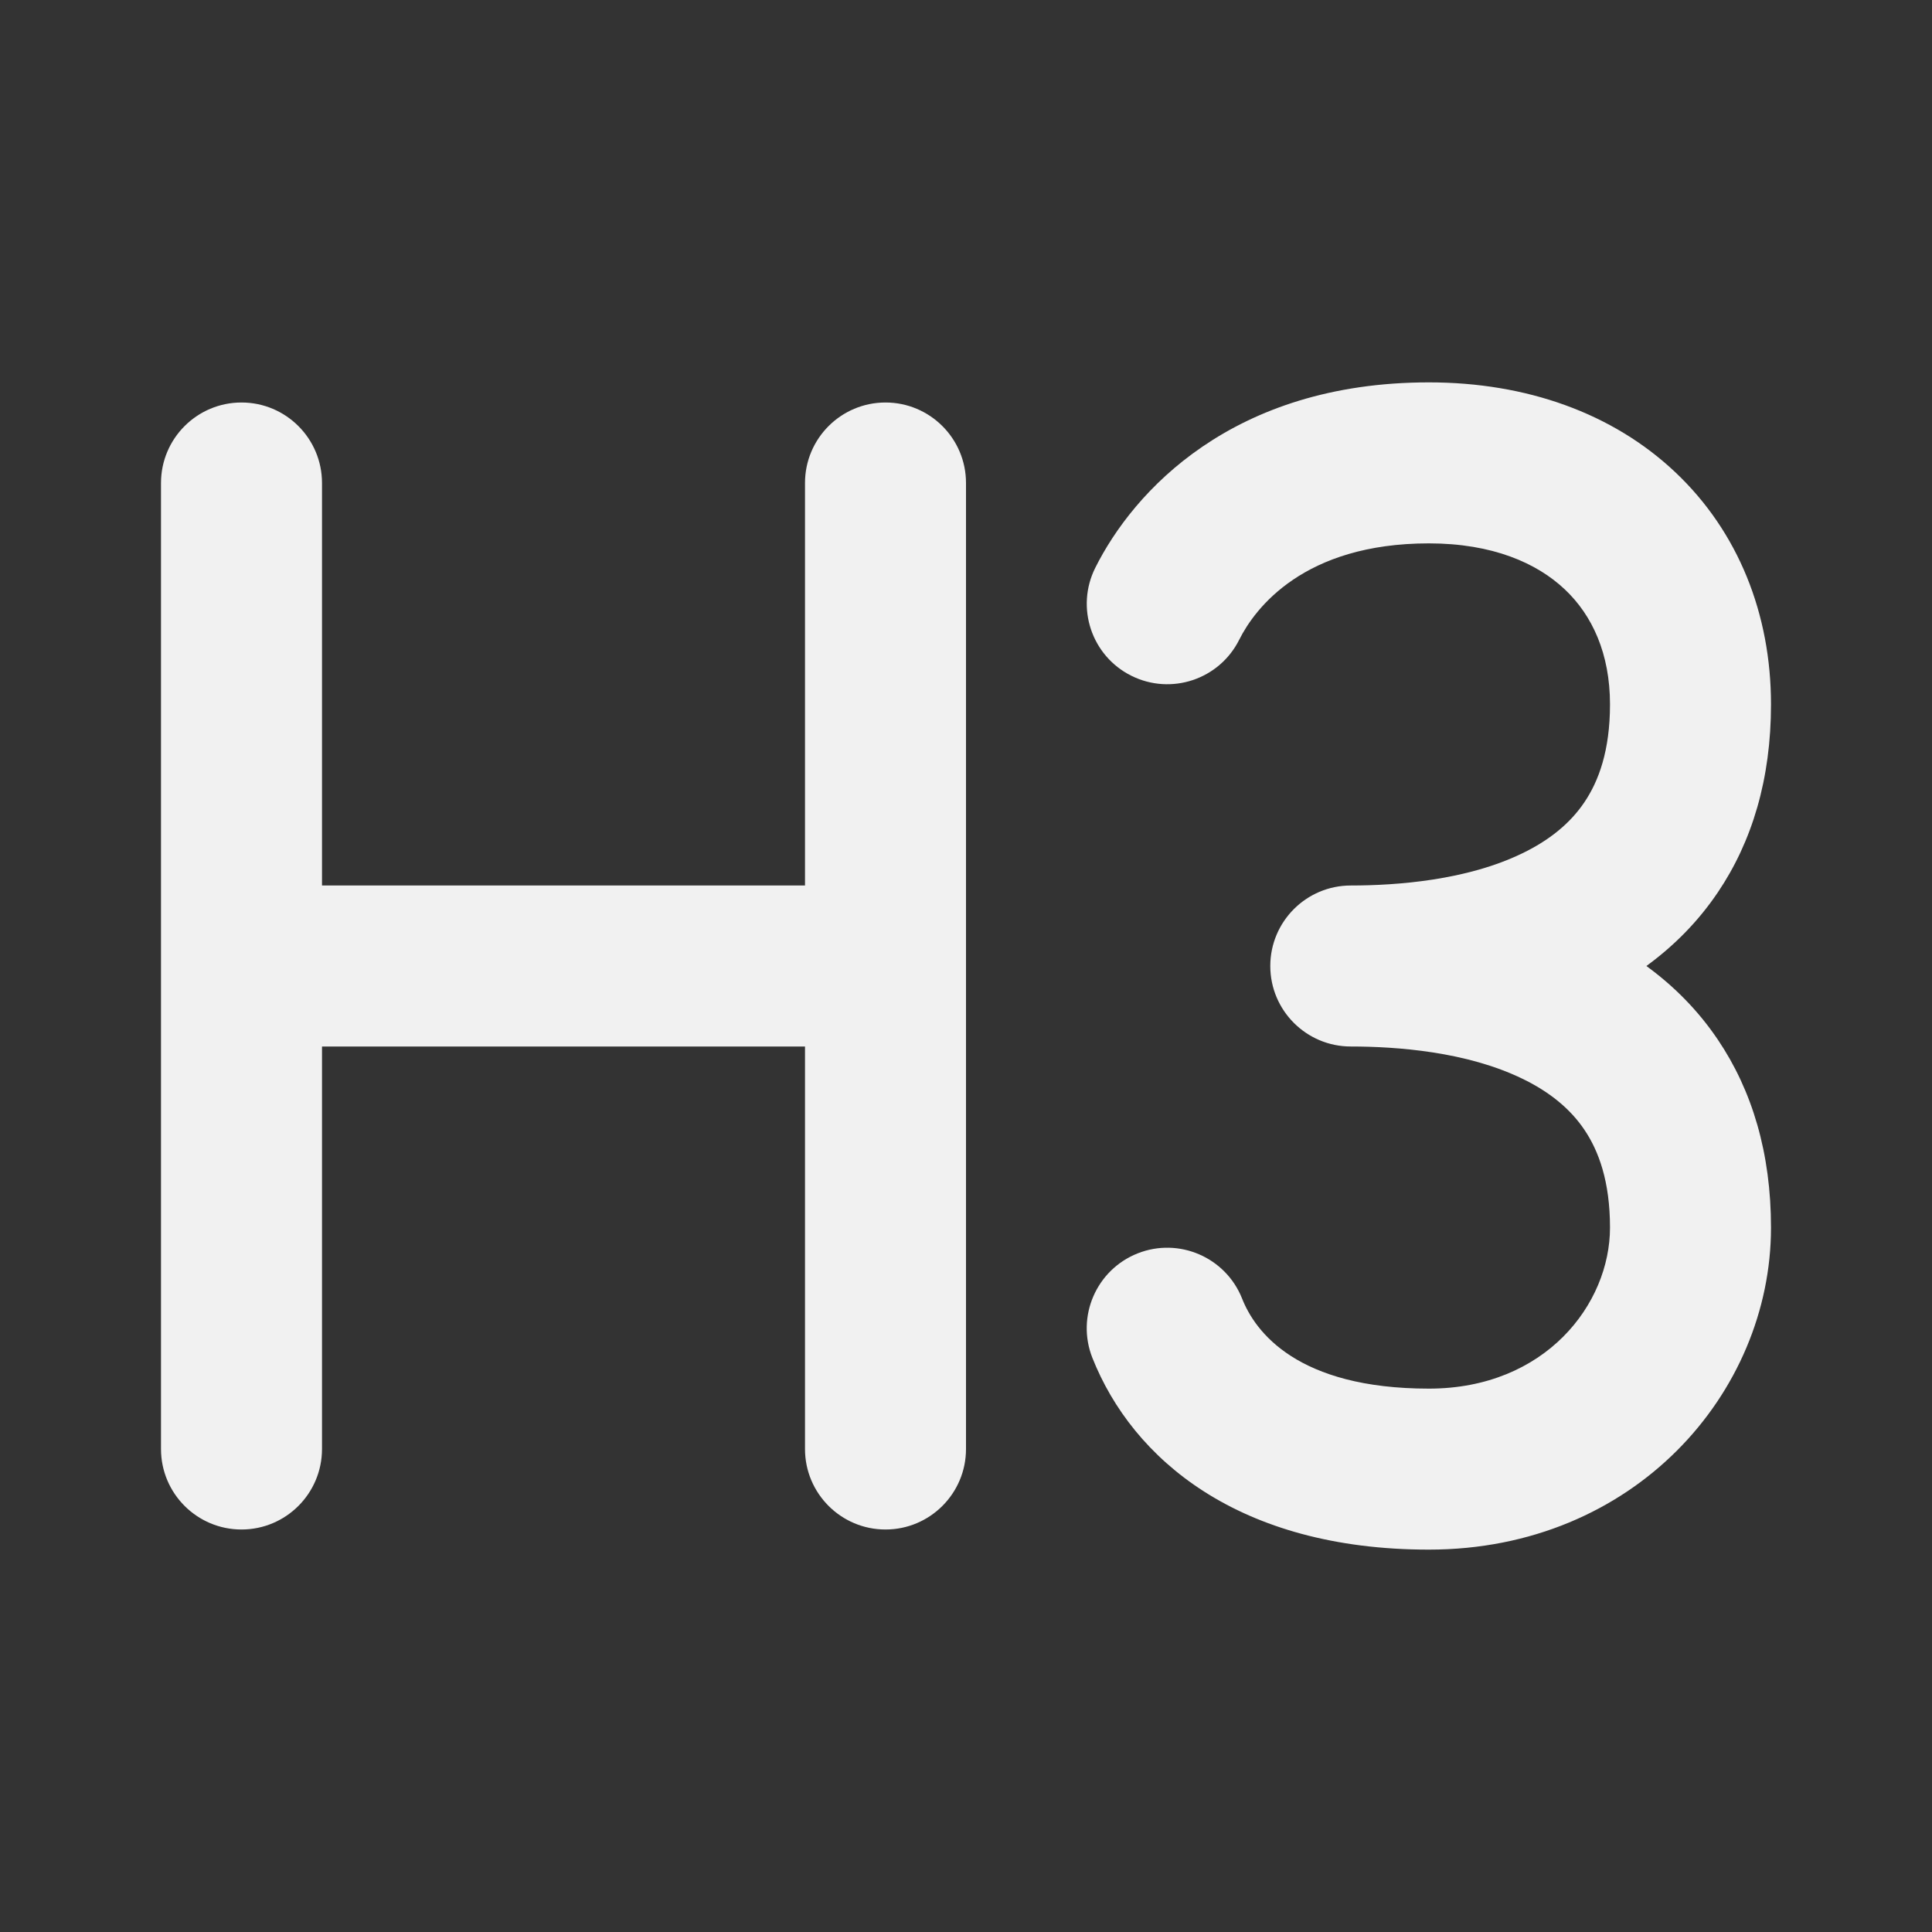 <svg width="24" height="24" viewBox="0 0 24 24" fill="none" xmlns="http://www.w3.org/2000/svg">
<rect x="0" y="0" width="24" height="24" fill="#333333" stroke="none"/>
<path d="M15.394 7.947C15.59 7.556 16.195 6.75 17.75 6.75C18.54 6.75 19.092 6.994 19.438 7.321C19.781 7.644 20 8.122 20 8.75C20 9.325 19.859 9.703 19.683 9.964C19.503 10.232 19.242 10.44 18.911 10.6C18.219 10.936 17.352 11 16.78 11C16.228 11 15.78 11.448 15.78 12C15.78 12.552 16.228 13 16.78 13C17.352 13 18.219 13.064 18.911 13.4C19.242 13.56 19.503 13.768 19.683 14.036C19.859 14.297 20 14.675 20 15.25C20 16.198 19.198 17.25 17.75 17.25C16.114 17.25 15.592 16.543 15.43 16.132C15.226 15.618 14.645 15.367 14.132 15.57C13.618 15.774 13.367 16.355 13.57 16.868C14.068 18.124 15.386 19.25 17.75 19.25C20.302 19.25 22 17.302 22 15.25C22 14.325 21.766 13.547 21.341 12.917C21.088 12.541 20.781 12.24 20.452 12C20.781 11.76 21.088 11.459 21.341 11.083C21.766 10.453 22 9.675 22 8.75C22 7.628 21.594 6.606 20.812 5.867C20.033 5.131 18.96 4.75 17.75 4.75C15.305 4.75 14.077 6.111 13.606 7.053C13.359 7.547 13.559 8.147 14.053 8.394C14.547 8.641 15.147 8.441 15.394 7.947ZM4 6C4 5.448 3.552 5 3 5C2.448 5 2 5.448 2 6V18C2 18.552 2.448 19 3 19C3.552 19 4 18.552 4 18V13H10V18C10 18.552 10.448 19 11 19C11.552 19 12 18.552 12 18V6C12 5.448 11.552 5 11 5C10.448 5 10 5.448 10 6V11H4V6Z" fill="#F1F1F1"/>
</svg>
